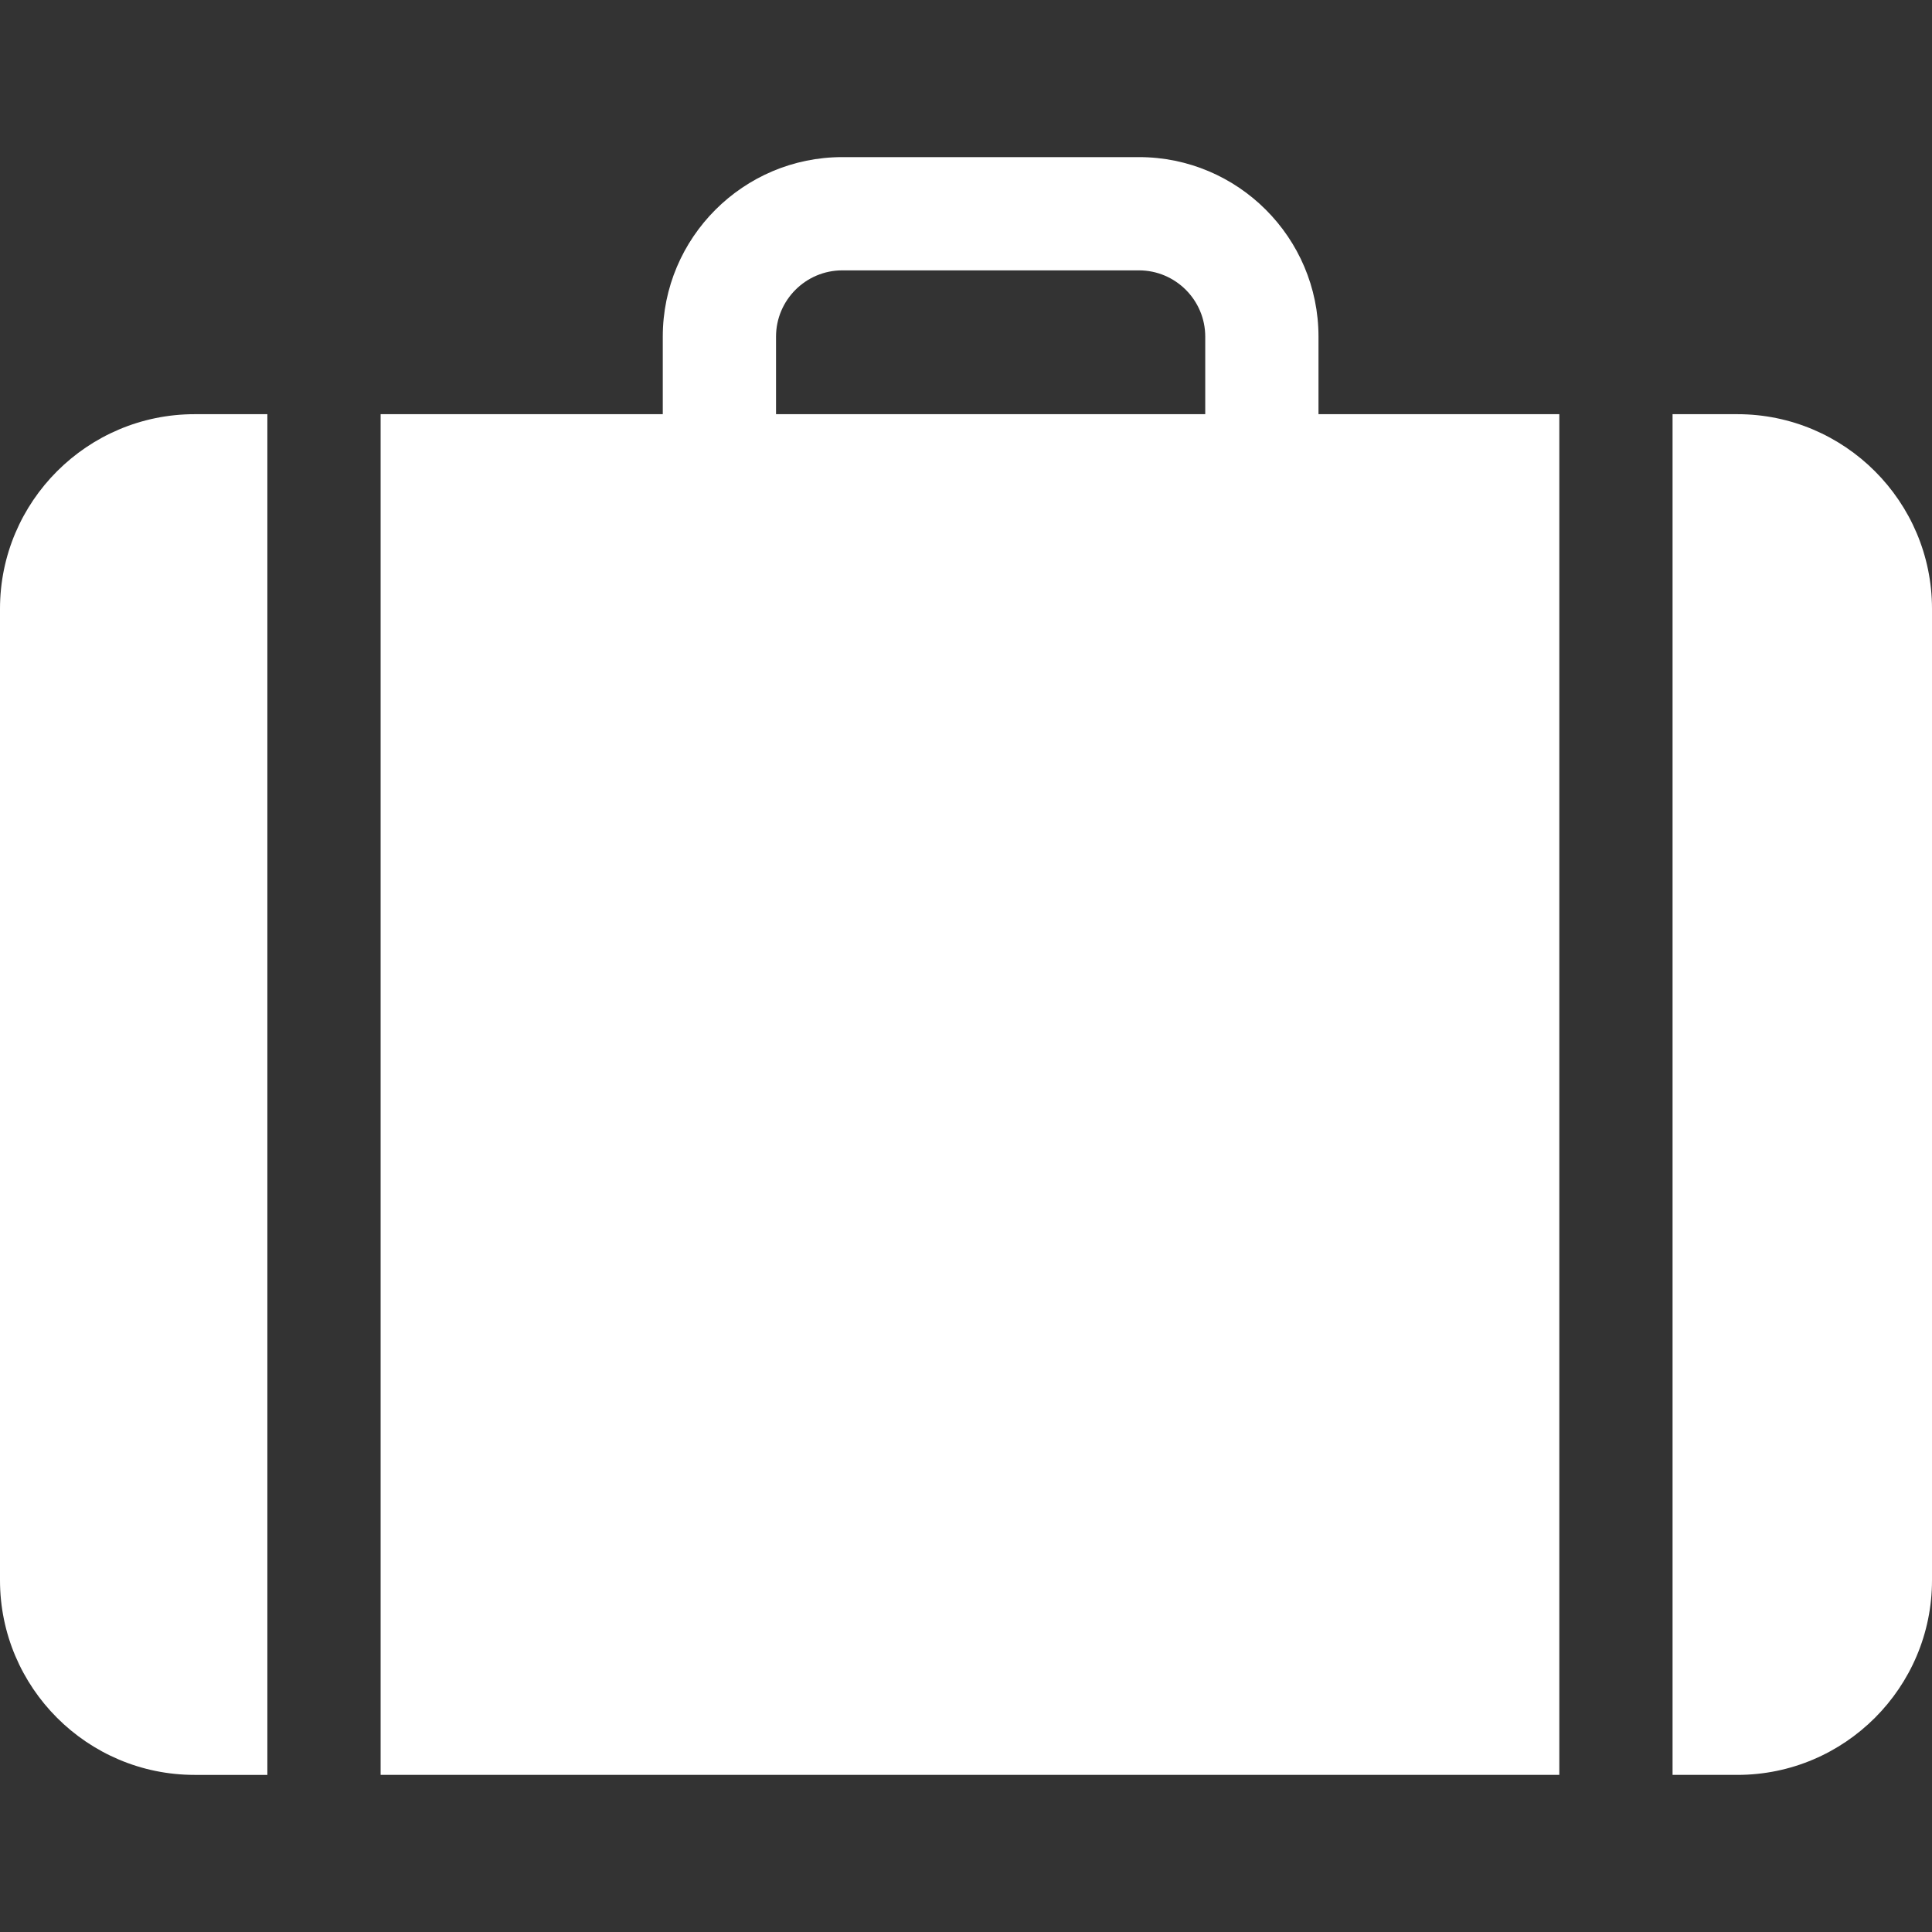 <?xml version="1.0"?>
<svg xmlns="http://www.w3.org/2000/svg" xmlns:xlink="http://www.w3.org/1999/xlink" version="1.1" id="Capa_1" x="0px" y="0px" viewBox="0 0 512 512" style="enable-background:new 0 0 512 512;" xml:space="preserve" width="512px" height="512px" class=""><rect x="0" y="0" width="512" height="512" fill="#333333" stroke="none"/><g><g>
	<g>
		<path d="M349.415,109.764V89.219c0-26.237-21.345-47.583-47.582-47.583h-78.609c-26.237,0-47.582,21.346-47.582,47.583v20.544    h-74.773v360.6h312.365V109.764H349.415z M319.403,109.763H205.655V89.219c0-9.688,7.881-17.57,17.569-17.57h78.609    c9.688,0,17.569,7.882,17.569,17.57V109.763z" data-original="#000000" class="active-path" data-old_color="#ffffff" fill="#ffffff"/>
	</g>
</g><g>
	<g>
		<path d="M51.575,109.764C23.136,109.764,0,132.9,0,161.338v257.452c0,28.438,23.136,51.575,51.575,51.575h19.281v-360.6H51.575z" data-original="#000000" class="active-path" data-old_color="#ffffff" fill="#ffffff"/>
	</g>
</g><g>
	<g>
		<path d="M460.425,109.764h-17.179v360.6h17.179c28.438,0,51.575-23.137,51.575-51.575V161.338    C512,132.9,488.863,109.764,460.425,109.764z" data-original="#000000" class="active-path" data-old_color="#ffffff" fill="#ffffff"/>
	</g>
</g></g> </svg>
